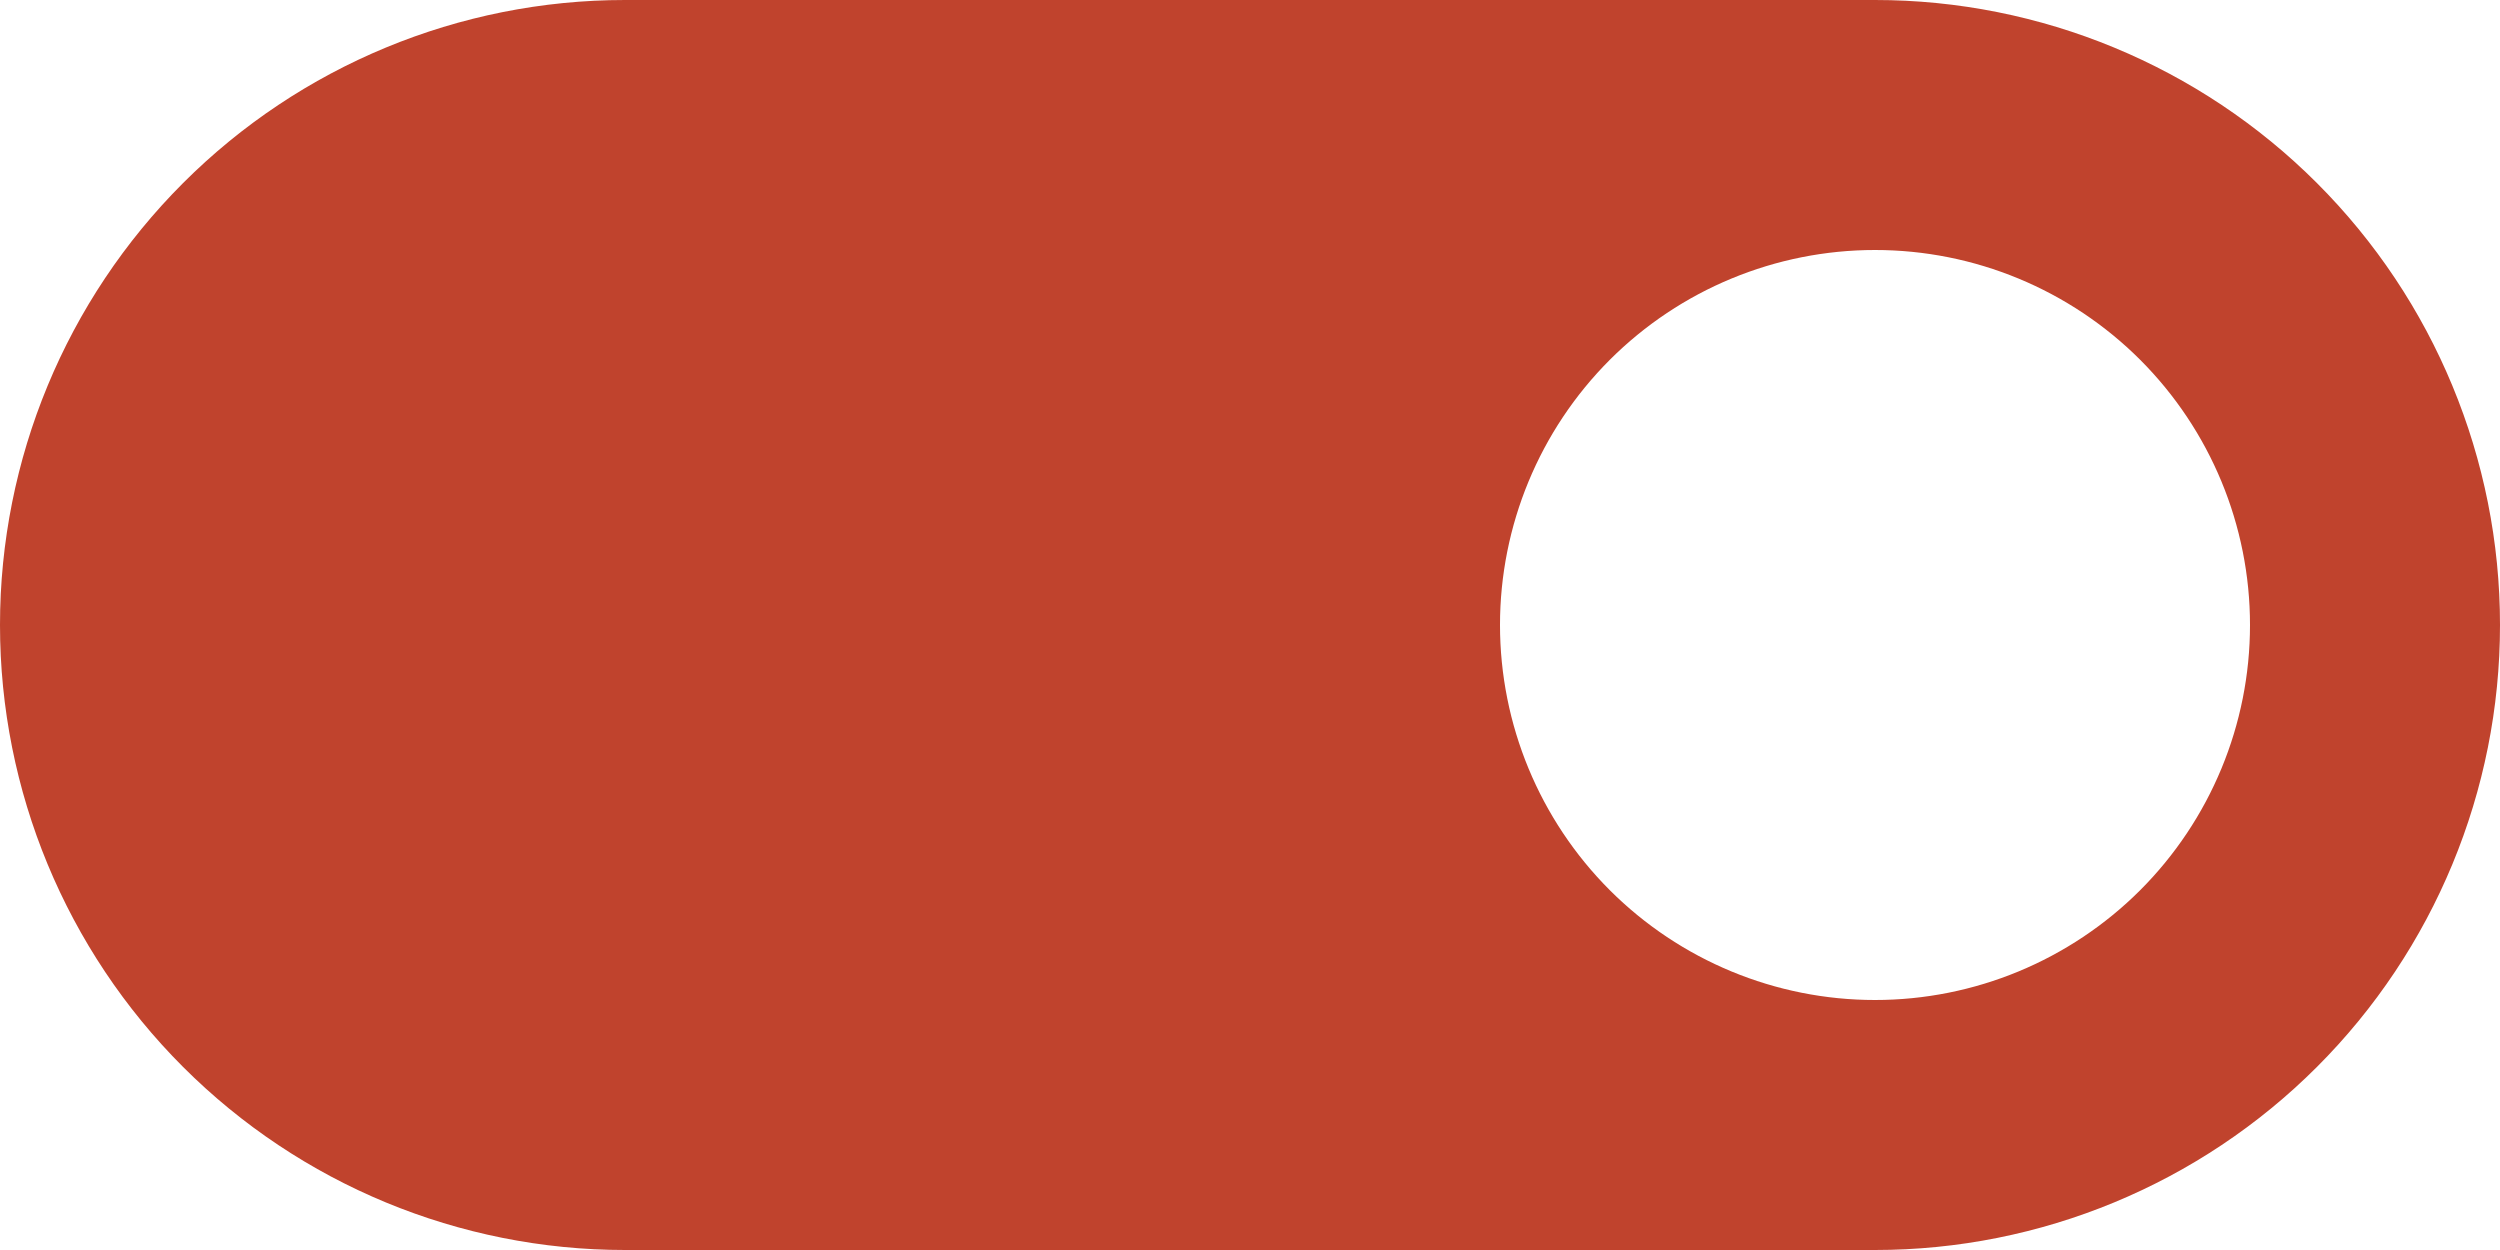<svg width="40" height="20" viewBox="0 0 40 20" fill="none" xmlns="http://www.w3.org/2000/svg">
<path d="M10 20L30 20C32.652 20 35.196 18.946 37.071 17.071C38.946 15.196 40 12.652 40 10C40 7.348 38.946 4.804 37.071 2.929C35.196 1.054 32.652 0 30 0L10 0C7.348 0 4.804 1.054 2.929 2.929C1.054 4.804 0 7.348 0 10C0 12.652 1.054 15.196 2.929 17.071C4.804 18.946 7.348 20 10 20V20ZM30 4C31.591 4 33.117 4.632 34.243 5.757C35.368 6.883 36 8.409 36 10C36 11.591 35.368 13.117 34.243 14.243C33.117 15.368 31.591 16 30 16C28.409 16 26.883 15.368 25.757 14.243C24.632 13.117 24 11.591 24 10C24 8.409 24.632 6.883 25.757 5.757C26.883 4.632 28.409 4 30 4Z" fill="#C0432D"/>
</svg>
